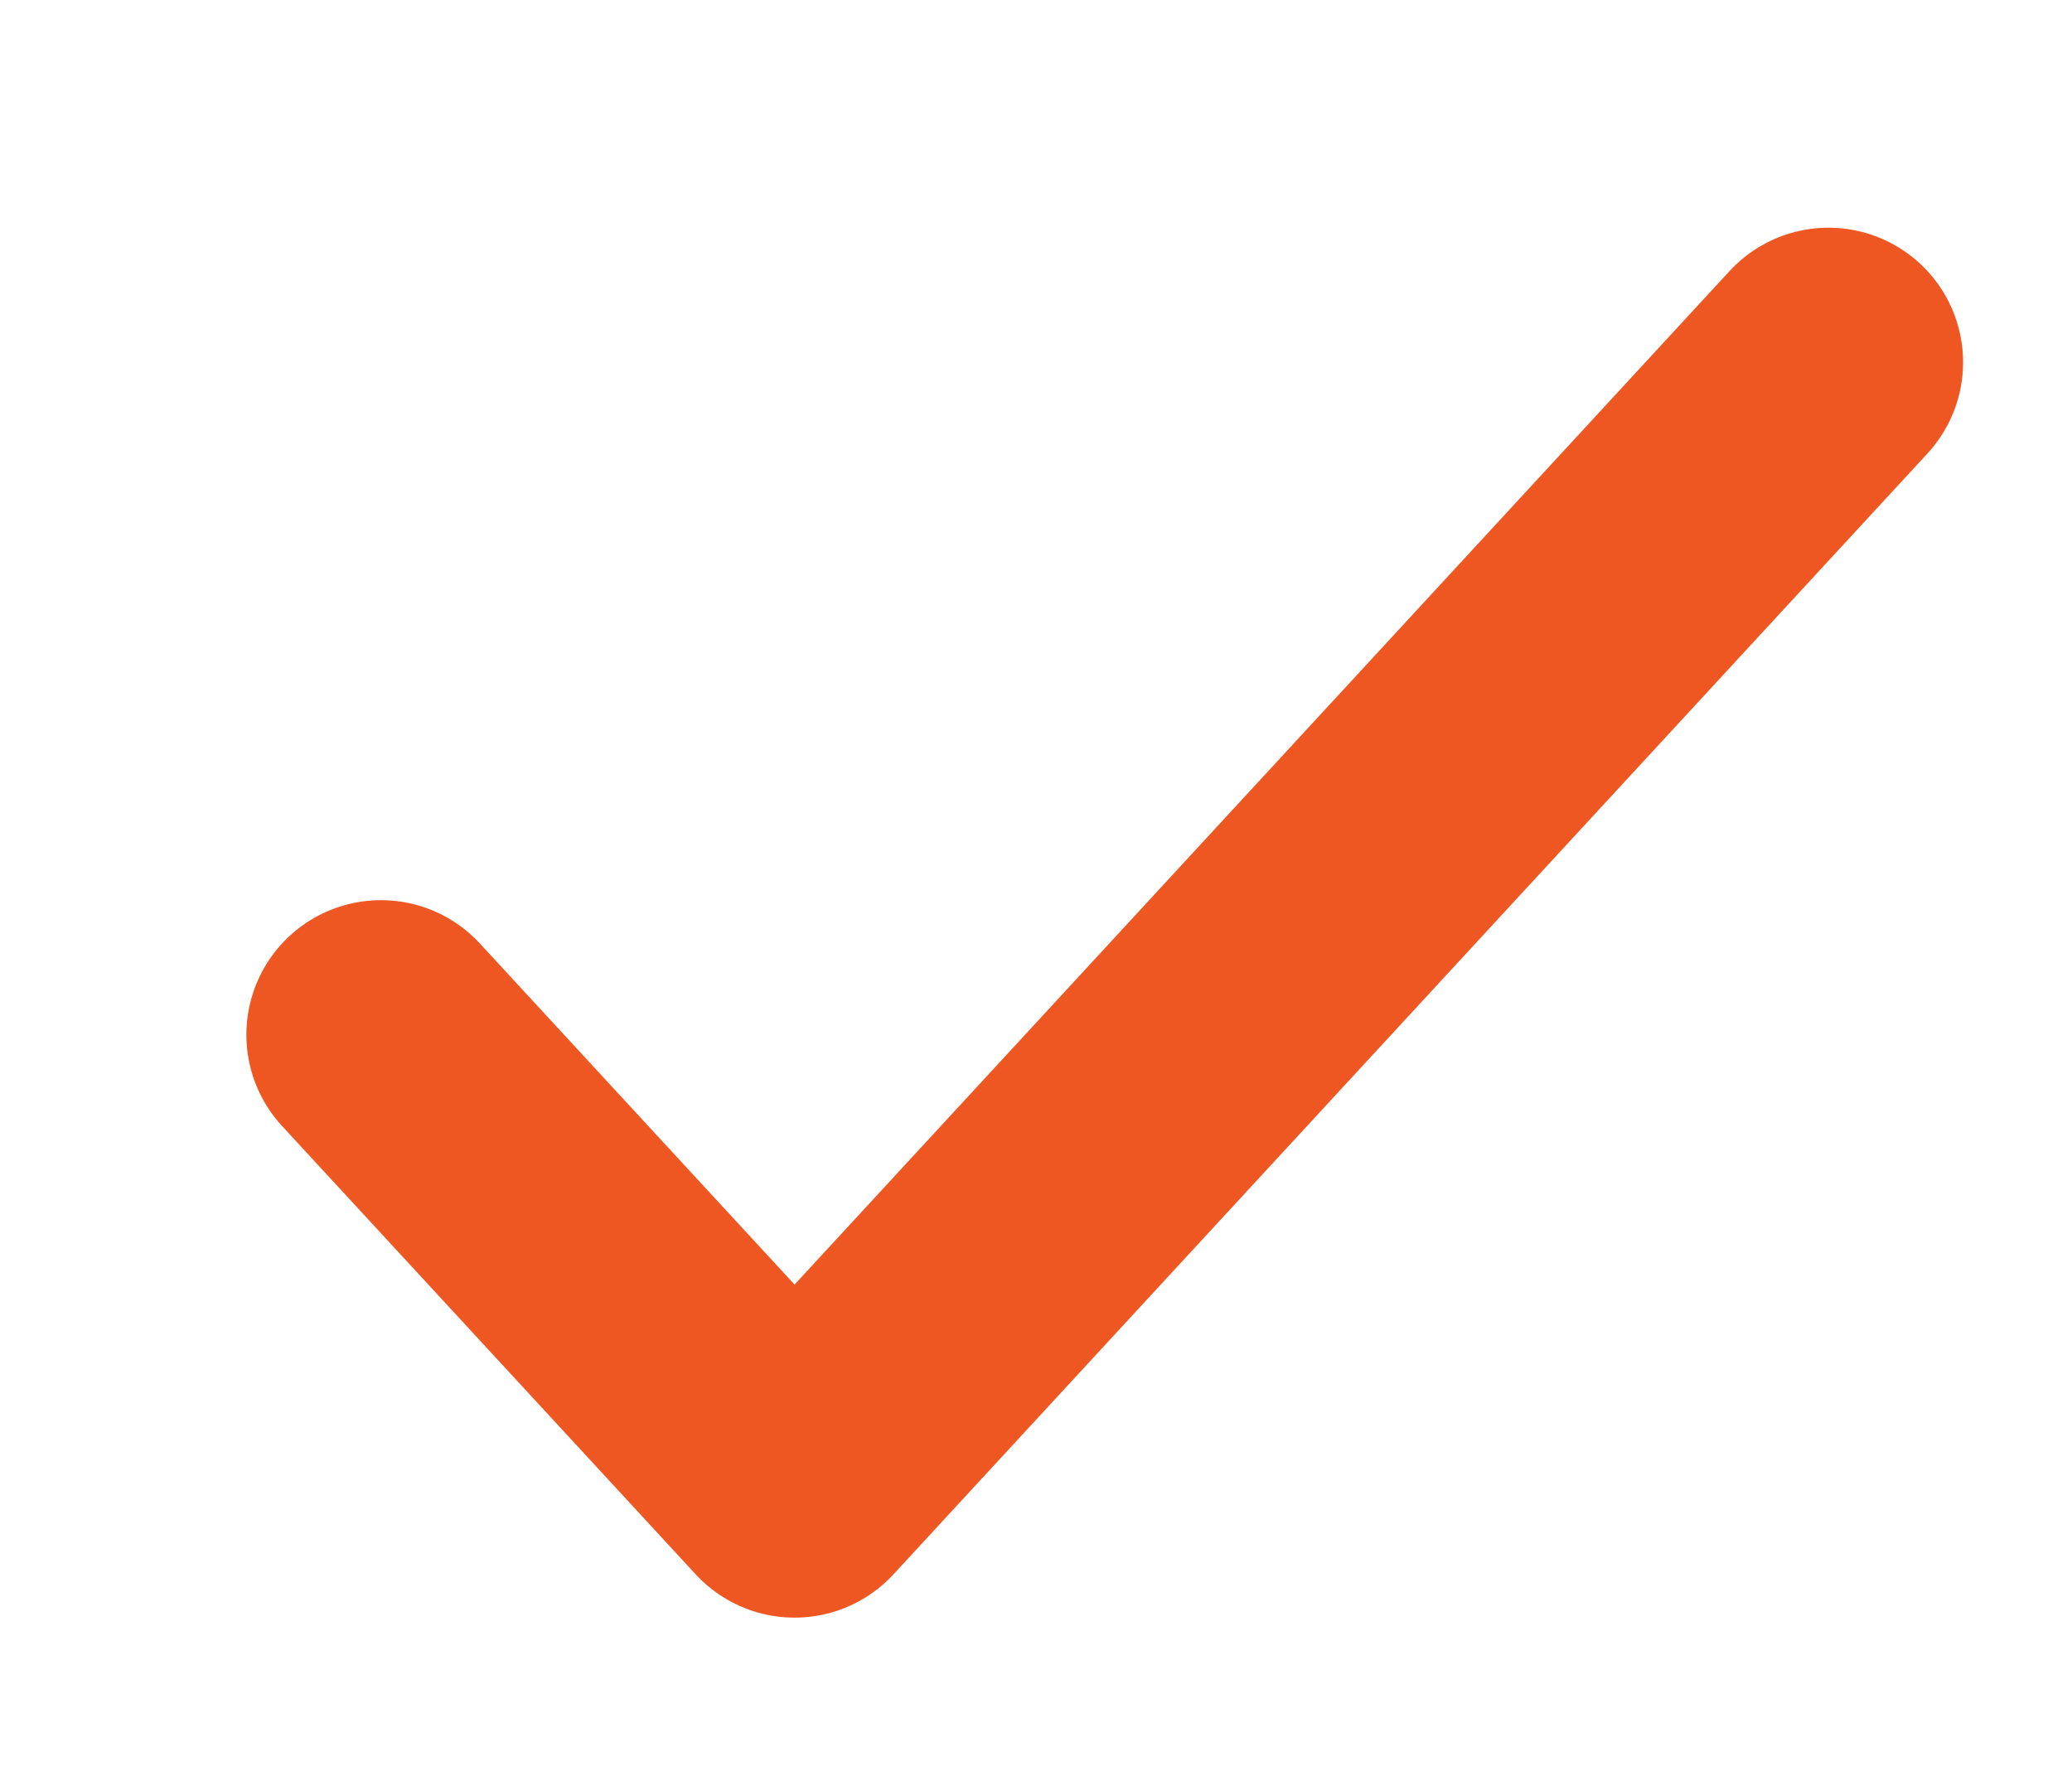 <svg width="21" height="18" viewBox="0 0 21 18" fill="none" xmlns="http://www.w3.org/2000/svg">
<g id="svg2111465007_242">
<path id="Vector" d="M3.861 10.488L8.053 15.032L18.532 3.672" stroke="#EE5622" stroke-width="2.728" stroke-linecap="round" stroke-linejoin="round"/>
</g>
</svg>
